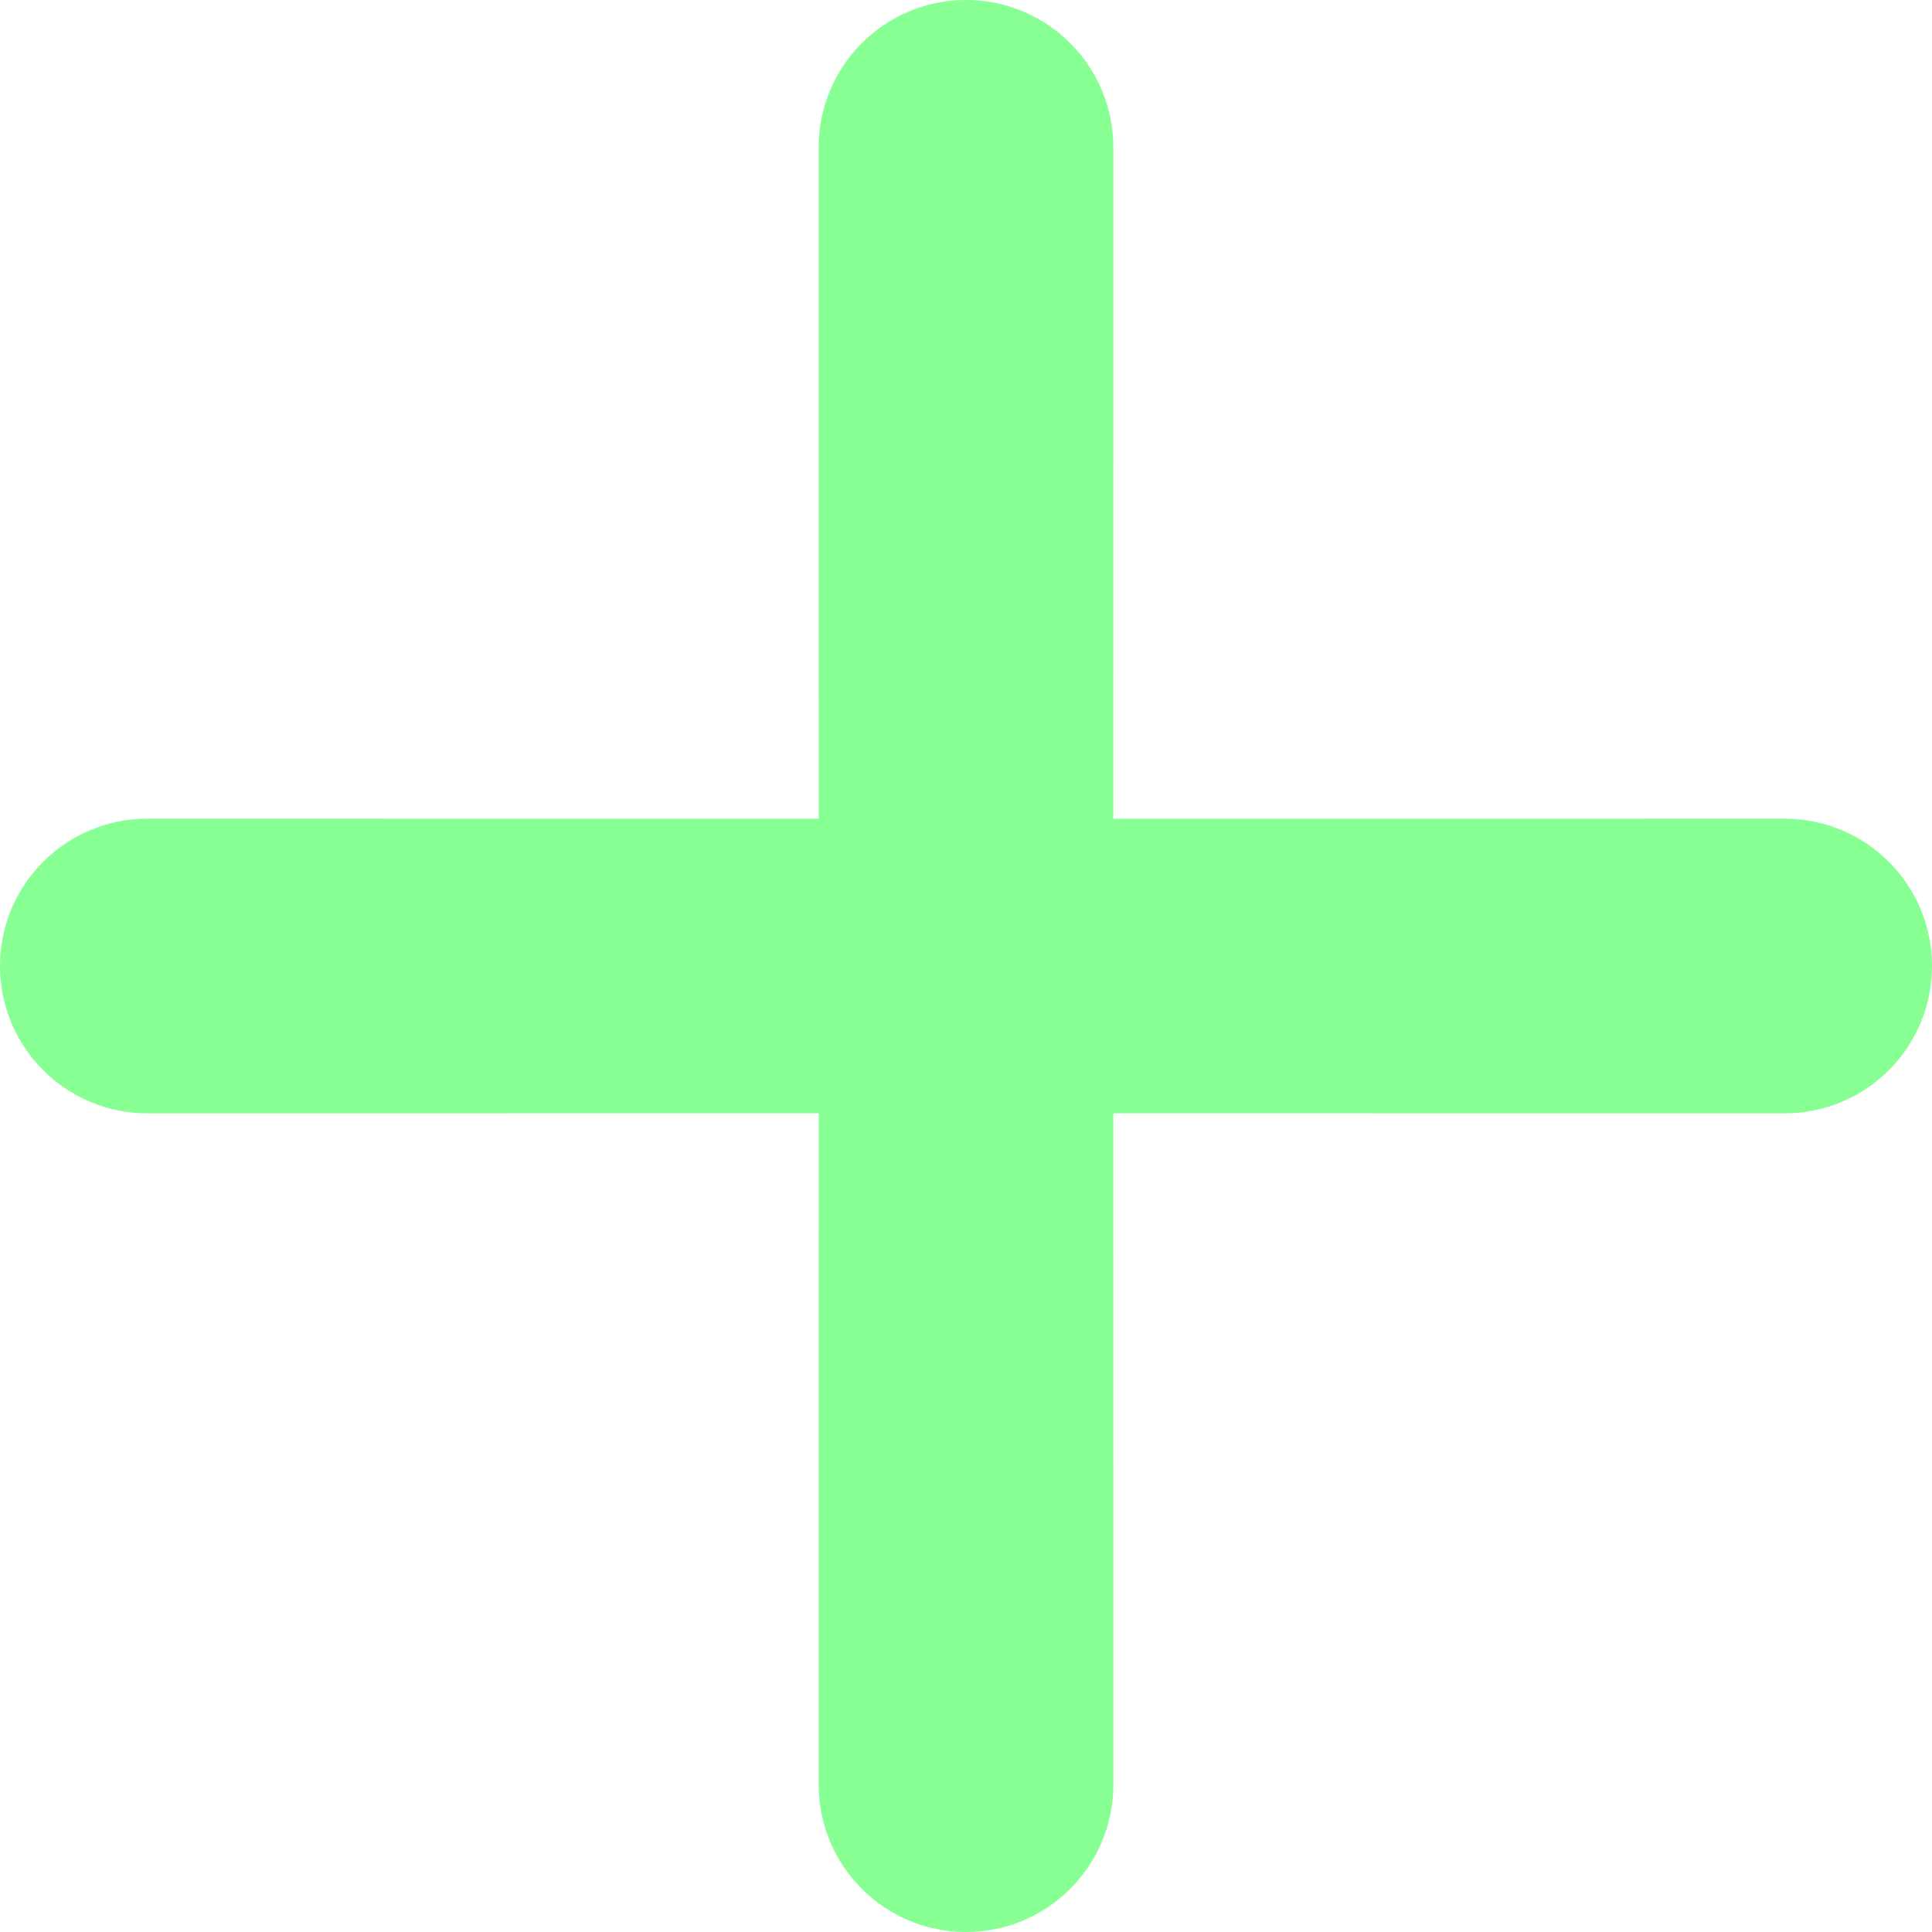 <?xml version="1.0" encoding="UTF-8" standalone="no"?>
<!-- Generator: Adobe Illustrator 25.0.0, SVG Export Plug-In . SVG Version: 6.00 Build 0)  -->

<svg
   version="1.1"
   id="Capa_1"
   x="0px"
   y="0px"
   viewBox="0 0 512.021 512.021"
   style="enable-background:new 0 0 512.021 512.021;"
   xml:space="preserve"
   width="16"
   height="16"
   sodipodi:docname="plus.svg"
   inkscape:version="1.3.2 (091e20e, 2023-11-25, custom)"
   xmlns:inkscape="http://www.inkscape.org/namespaces/inkscape"
   xmlns:sodipodi="http://sodipodi.sourceforge.net/DTD/sodipodi-0.dtd"
   xmlns="http://www.w3.org/2000/svg"
   xmlns:svg="http://www.w3.org/2000/svg"><defs
   id="defs9" /><sodipodi:namedview
   id="namedview7"
   pagecolor="#ffffff"
   bordercolor="#000000"
   borderopacity="0.25"
   inkscape:showpageshadow="2"
   inkscape:pageopacity="0.0"
   inkscape:pagecheckerboard="0"
   inkscape:deskcolor="#d1d1d1"
   showgrid="false"
   inkscape:zoom="52.062499"
   inkscape:cx="6.8763507"
   inkscape:cy="7.3085235"
   inkscape:window-width="1920"
   inkscape:window-height="1009"
   inkscape:window-x="-8"
   inkscape:window-y="-8"
   inkscape:window-maximized="1"
   inkscape:current-layer="g4" />
<g
   id="g4">
	<path
   d="m 277.924,234.097 0.011,-195.051 c 0,-12.108 -9.816,-21.924 -21.924,-21.924 -12.108,0 -21.924,9.816 -21.924,21.924 v 0 l 0.01,195.051 -195.05,-0.01 c -12.108,0 -21.924,9.816 -21.924,21.924 4.83e-4,12.108 9.816,21.924 21.924,21.924 l 195.05,-0.01 -0.01,195.051 c 0,12.108 9.816,21.924 21.924,21.924 12.108,-4.8e-4 21.924,-9.816 21.924,-21.924 l -0.011,-195.051 195.051,0.011 c 12.108,1e-5 21.924,-9.816 21.924,-21.924 0,-12.108 -9.816,-21.924 -21.924,-21.924 z"
   id="path2"
   style="fill:#87ff92;fill-opacity:1;fill-rule:evenodd;stroke:#87ff92;stroke-width:34.246;stroke-dasharray:none;stroke-opacity:1" />
</g>















</svg>
